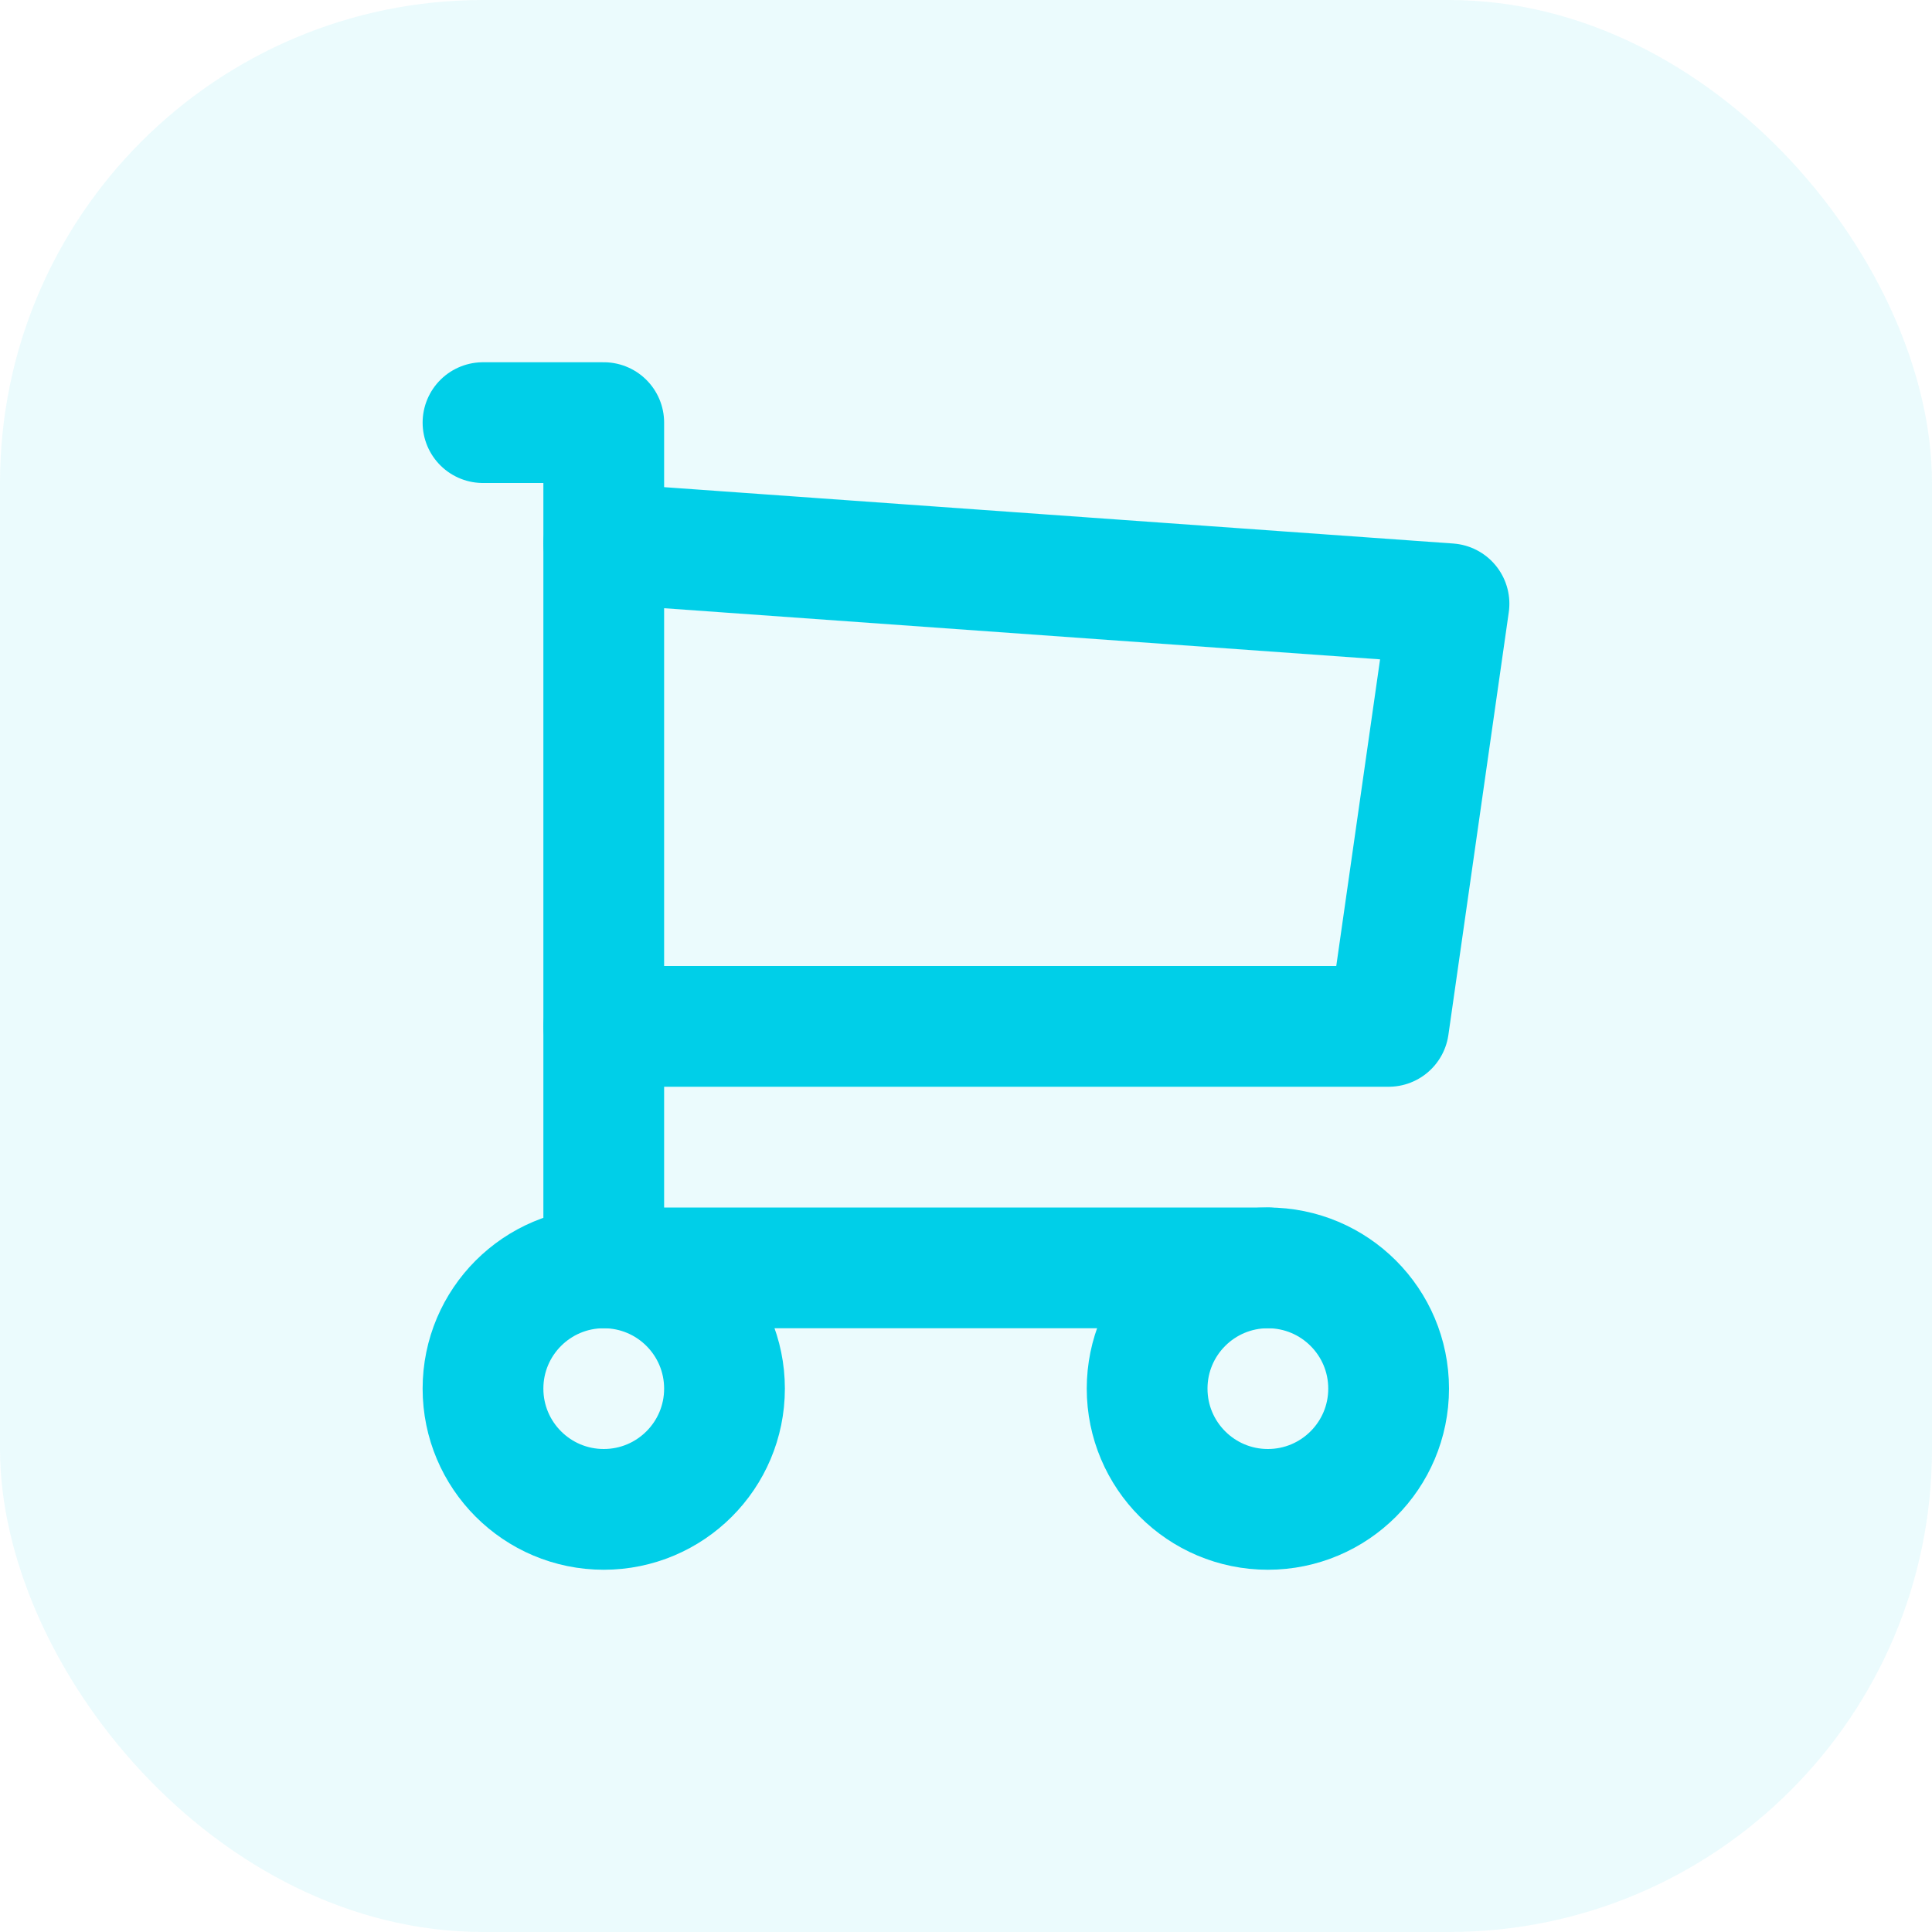 <svg width="24" height="24" viewBox="0 0 24 24" fill="none" xmlns="http://www.w3.org/2000/svg">
<rect width="24" height="24" rx="6" fill="#00CFE8" fill-opacity="0.08"/>
<circle cx="7.5" cy="17.25" r="1.5" stroke="#00CFE8" stroke-width="1.5" stroke-linecap="round" stroke-linejoin="round"/>
<circle cx="15.75" cy="17.25" r="1.5" stroke="#00CFE8" stroke-width="1.5" stroke-linecap="round" stroke-linejoin="round"/>
<path d="M15.75 15.75H7.5V5.25H6" stroke="#00CFE8" stroke-width="1.5" stroke-linecap="round" stroke-linejoin="round"/>
<path d="M7.5 6.75L18 7.5L17.25 12.75H7.5" stroke="#00CFE8" stroke-width="1.5" stroke-linecap="round" stroke-linejoin="round"/>
</svg>

